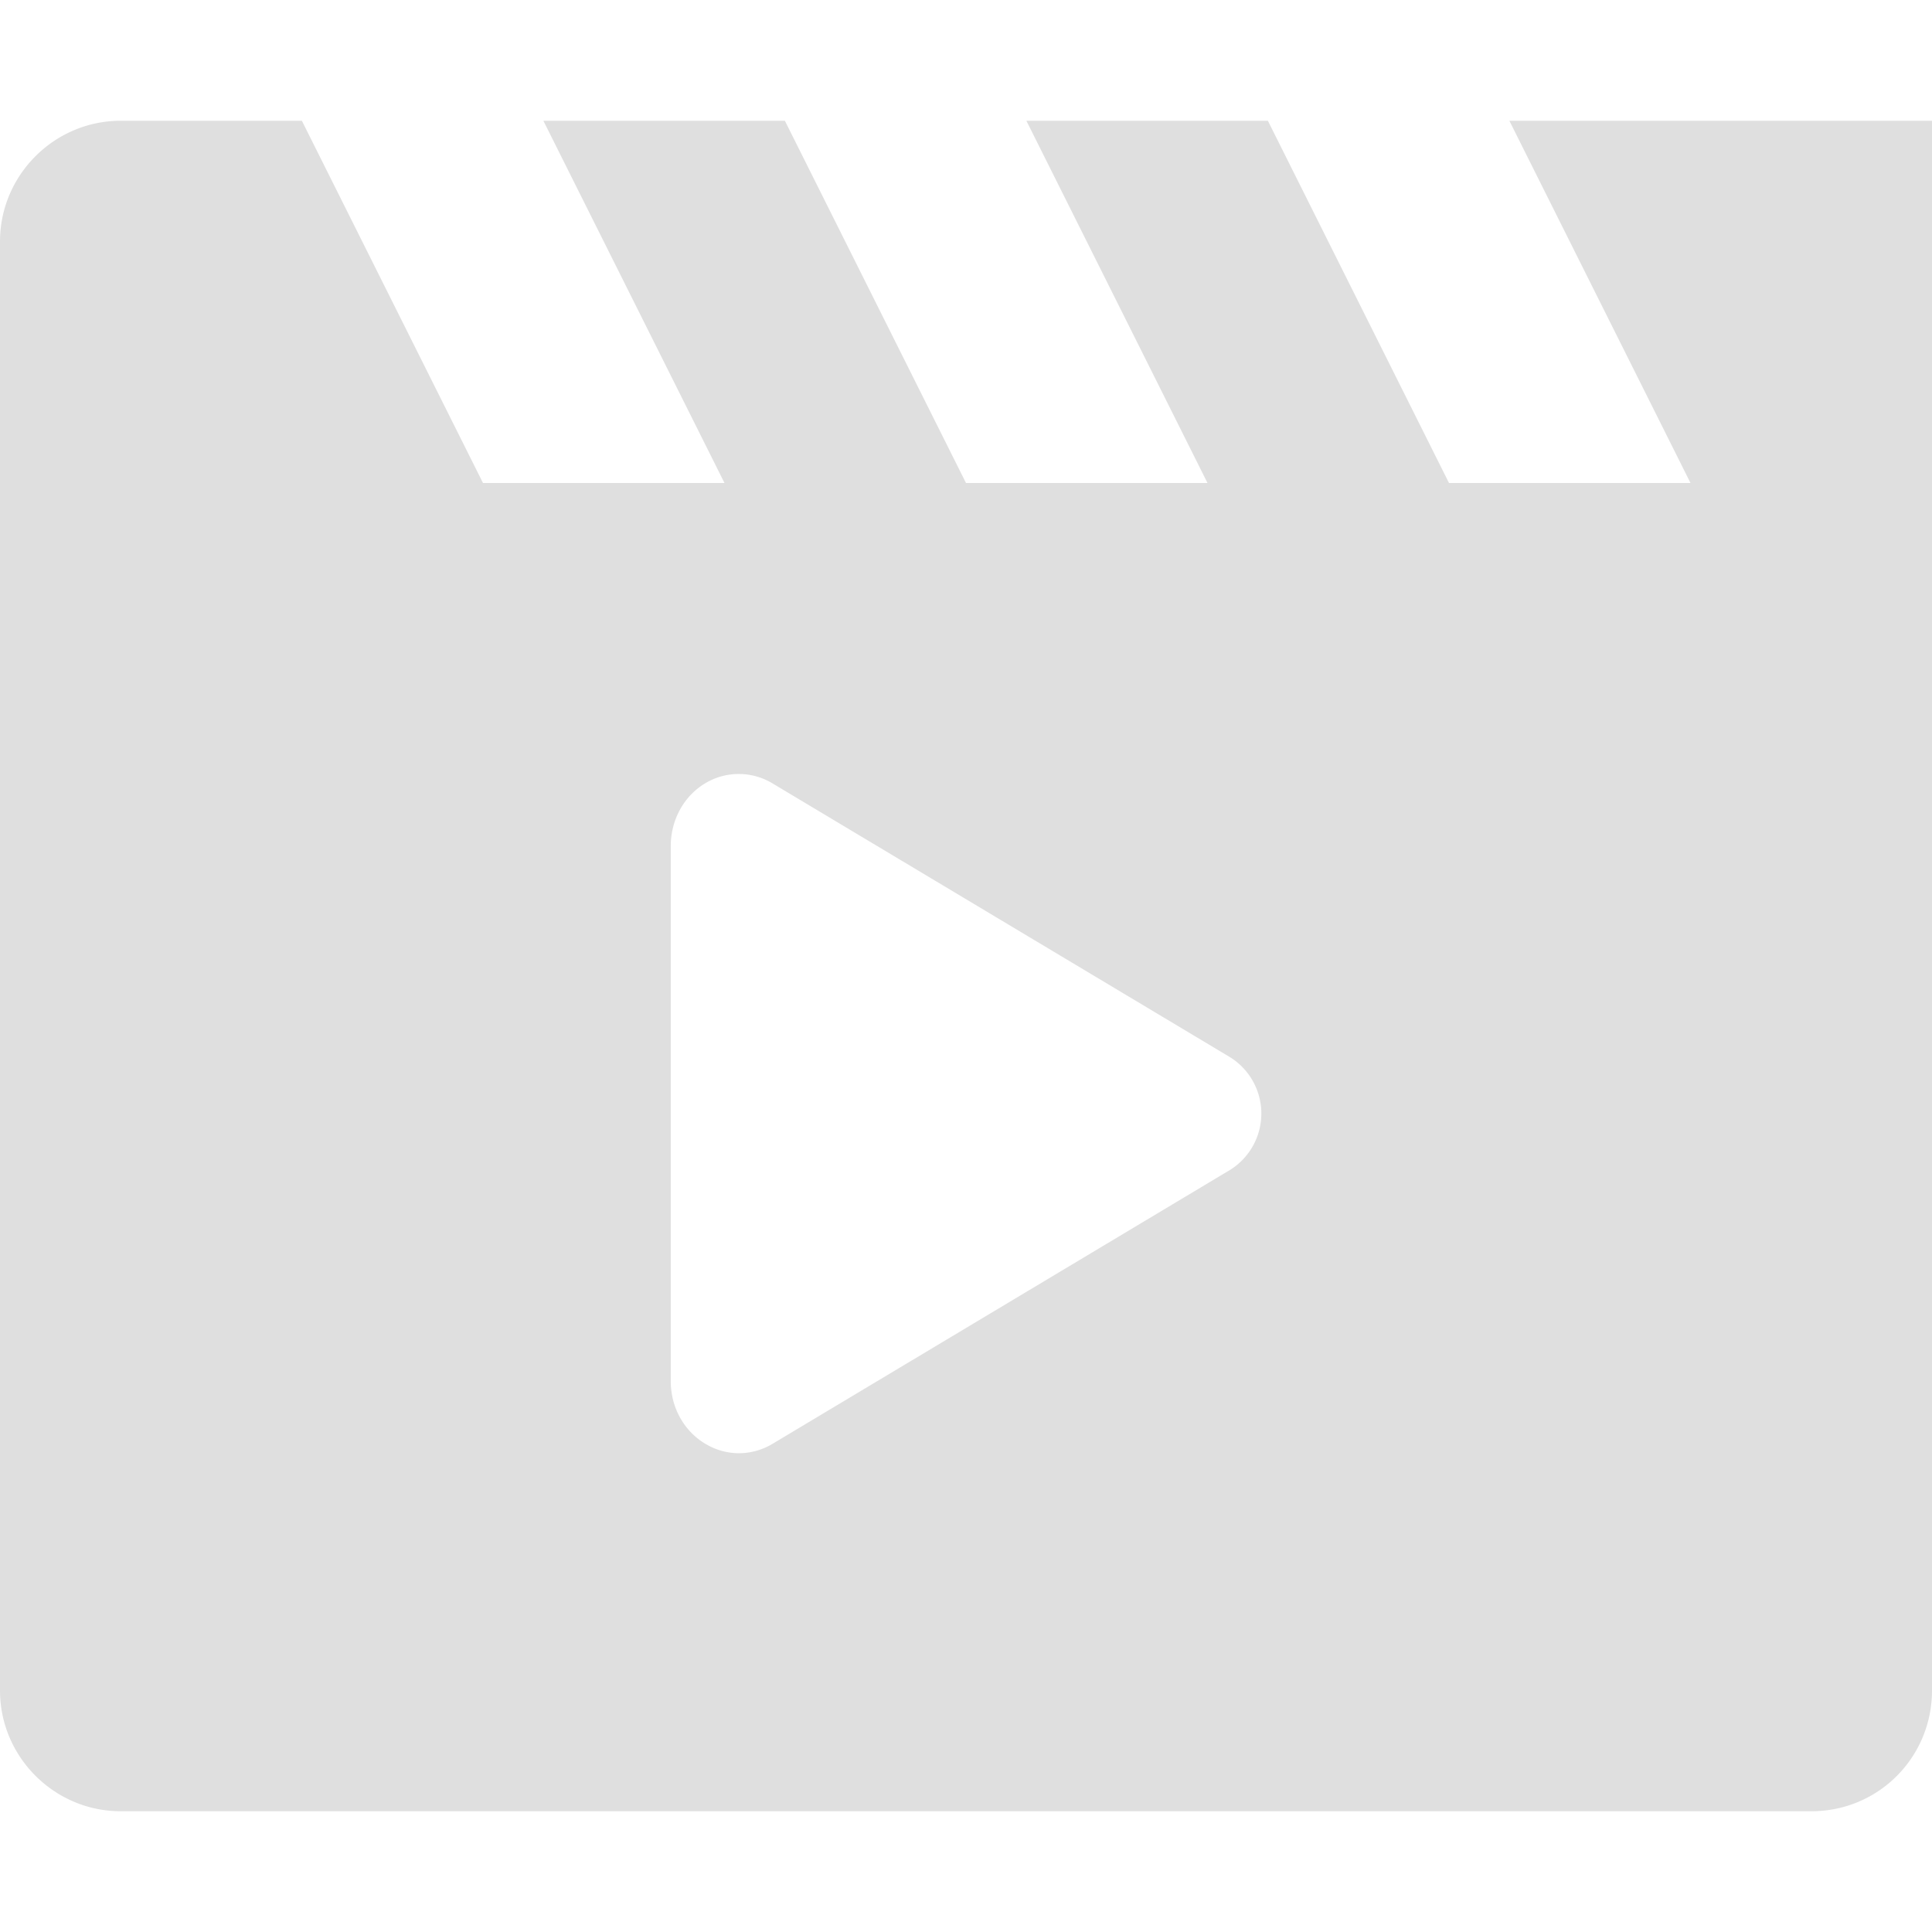 <?xml version="1.0" encoding="UTF-8" standalone="no"?>
<svg
   width="16"
   height="16"
   version="1.1"
   id="svg4"
   sodipodi:docname="multimedia-video-player-symbolic.svg"
   xml:space="preserve"
   inkscape:version="1.2.1 (9c6d41e410, 2022-07-14)"
   xmlns:inkscape="http://www.inkscape.org/namespaces/inkscape"
   xmlns:sodipodi="http://sodipodi.sourceforge.net/DTD/sodipodi-0.dtd"
   xmlns="http://www.w3.org/2000/svg"
   xmlns:svg="http://www.w3.org/2000/svg"><defs
     id="defs8" /><sodipodi:namedview
     id="namedview6"
     pagecolor="#ffffff"
     bordercolor="#000000"
     borderopacity="0.25"
     inkscape:showpageshadow="2"
     inkscape:pageopacity="0.0"
     inkscape:pagecheckerboard="0"
     inkscape:deskcolor="#d1d1d1"
     showgrid="false"
     inkscape:zoom="32.09375"
     inkscape:cx="3.707887"
     inkscape:cy="6.6835443"
     inkscape:current-layer="svg4" /><path
     id="path2"
     style="fill:#dfdfdf"
     d="M 1 1 C 0.45 1 0 1.45 0 2 L 0 14 C 0 14.55 0.45 15 1 15 L 15 15 C 15.56 15 16 14.55 16 14 L 16 2 L 16 1 L 12.5 1 L 14 4 L 12 4 L 10.5 1 L 8.5 1 L 10 4 L 8 4 L 6.5 1 L 4.5 1 L 6 4 L 4 4 L 2.5 1 L 1 1 z M 6.127 6.41 A 0.537 0.537 0 0 1 6.398 6.488 L 10.188 8.756 A 0.55 0.55 0 0 1 10.188 9.688 L 6.398 11.957 A 0.543 0.543 0 0 1 6.119 12.035 A 0.541 0.541 0 0 1 5.852 11.963 C 5.668 11.859 5.555 11.659 5.555 11.439 L 5.555 7.006 C 5.555 6.786 5.668 6.584 5.852 6.48 A 0.537 0.537 0 0 1 6.127 6.41 z " /></svg>
